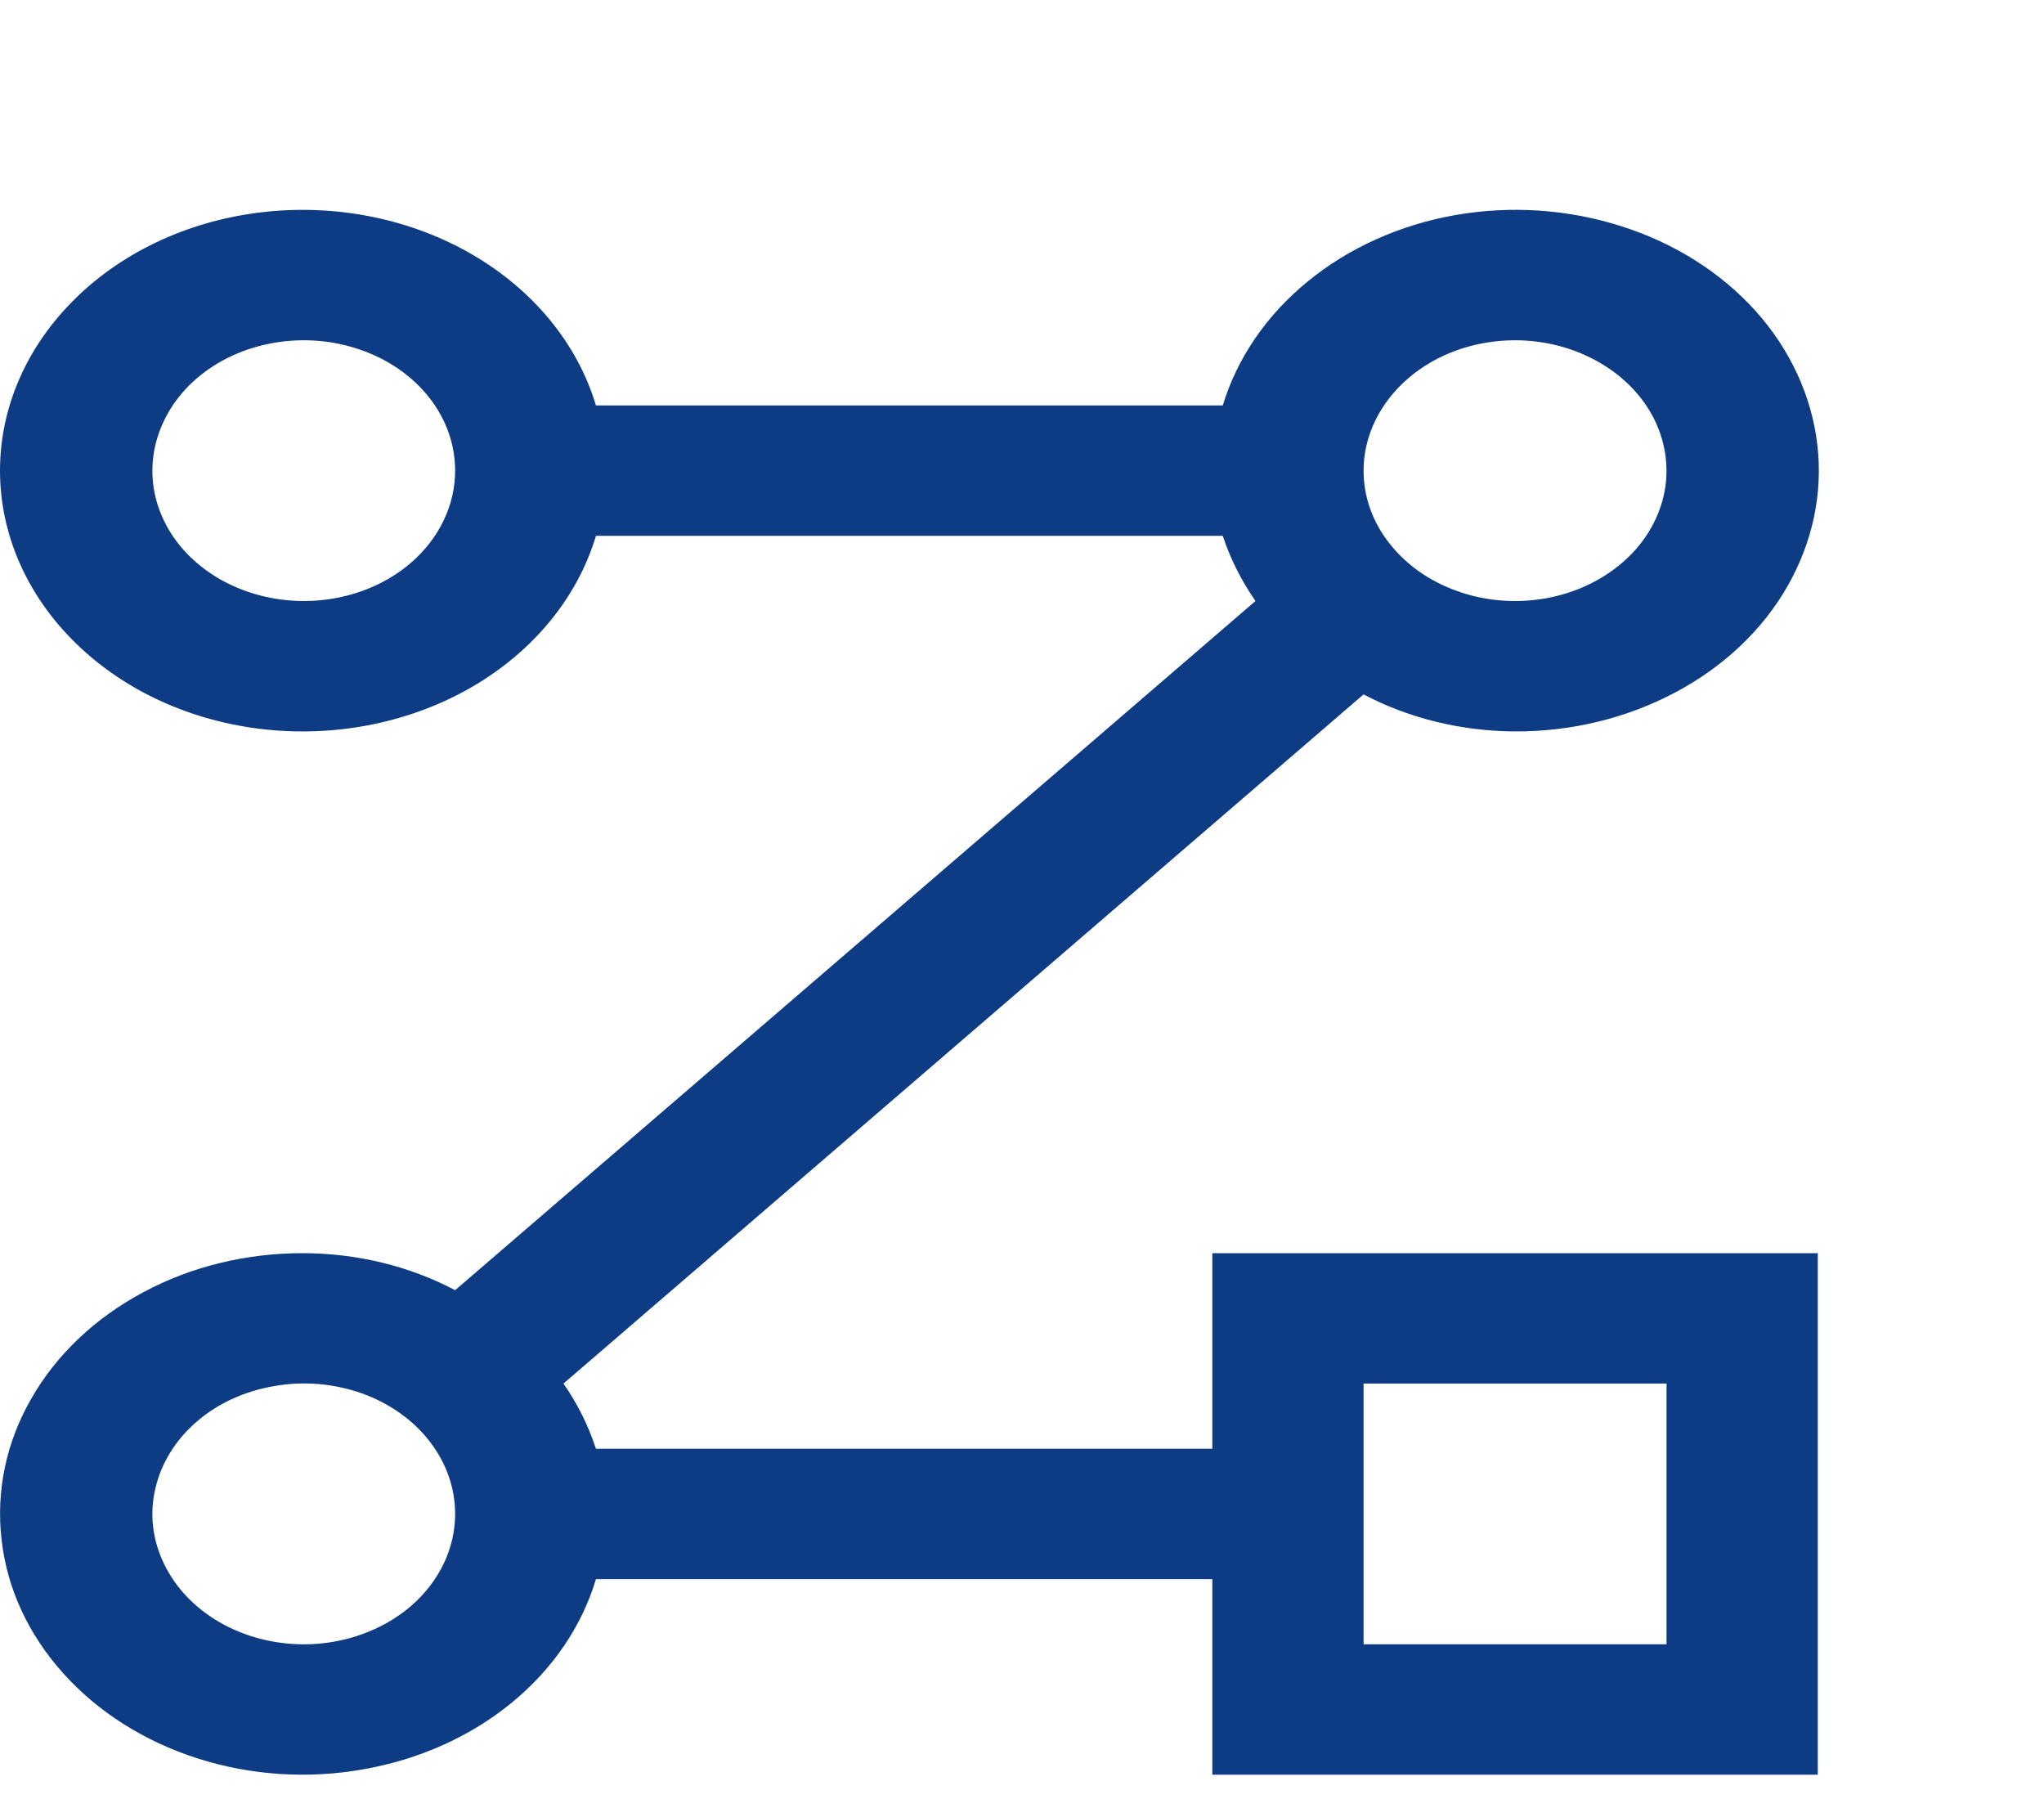 <svg width="9" height="8" viewBox="0 0 9 8" fill="none" xmlns="http://www.w3.org/2000/svg">
<path d="M5.338 6.378H2.624C2.591 6.277 2.543 6.18 2.481 6.091L6.004 3.057C6.205 3.163 6.436 3.219 6.671 3.22C6.921 3.221 7.165 3.161 7.377 3.048C7.59 2.935 7.761 2.773 7.871 2.58C7.981 2.387 8.027 2.172 8.002 1.958C7.977 1.744 7.883 1.54 7.731 1.37C7.578 1.2 7.373 1.07 7.139 0.996C6.905 0.921 6.652 0.904 6.407 0.947C6.163 0.99 5.937 1.092 5.757 1.24C5.576 1.388 5.447 1.577 5.384 1.785H2.624C2.543 1.514 2.35 1.279 2.082 1.122C1.813 0.965 1.487 0.898 1.165 0.933C0.843 0.968 0.547 1.103 0.333 1.313C0.118 1.523 0 1.793 0 2.072C0 2.351 0.118 2.621 0.333 2.831C0.547 3.041 0.843 3.176 1.165 3.211C1.487 3.246 1.813 3.179 2.082 3.022C2.35 2.865 2.543 2.63 2.624 2.359H5.384C5.417 2.46 5.466 2.556 5.528 2.646L2.004 5.68C1.804 5.574 1.573 5.518 1.338 5.517C1.088 5.516 0.843 5.575 0.631 5.689C0.419 5.802 0.248 5.964 0.138 6.157C0.027 6.349 -0.018 6.565 0.007 6.779C0.031 6.993 0.125 7.196 0.278 7.366C0.43 7.536 0.635 7.666 0.869 7.741C1.103 7.816 1.357 7.833 1.601 7.789C1.846 7.746 2.071 7.645 2.252 7.497C2.433 7.349 2.562 7.16 2.624 6.952H5.338V7.813H8.004V5.517H5.338V6.378ZM1.338 2.646C1.206 2.646 1.077 2.612 0.967 2.549C0.858 2.486 0.772 2.397 0.722 2.292C0.671 2.187 0.658 2.071 0.684 1.96C0.71 1.849 0.773 1.746 0.866 1.666C0.959 1.586 1.078 1.531 1.208 1.509C1.337 1.487 1.471 1.498 1.593 1.542C1.715 1.585 1.819 1.659 1.892 1.753C1.965 1.847 2.004 1.958 2.004 2.072C2.004 2.224 1.934 2.37 1.809 2.478C1.684 2.586 1.514 2.646 1.338 2.646ZM6.671 1.498C6.803 1.498 6.932 1.532 7.041 1.595C7.151 1.658 7.236 1.747 7.287 1.852C7.337 1.957 7.351 2.073 7.325 2.184C7.299 2.295 7.236 2.398 7.142 2.478C7.049 2.558 6.93 2.613 6.801 2.635C6.672 2.657 6.538 2.646 6.416 2.602C6.294 2.559 6.19 2.485 6.117 2.391C6.043 2.297 6.004 2.186 6.004 2.072C6.004 1.92 6.075 1.774 6.2 1.666C6.325 1.558 6.494 1.498 6.671 1.498ZM1.338 7.239C1.206 7.239 1.077 7.205 0.967 7.142C0.858 7.079 0.772 6.989 0.722 6.884C0.671 6.779 0.658 6.664 0.684 6.553C0.71 6.441 0.773 6.339 0.866 6.259C0.959 6.178 1.078 6.124 1.208 6.102C1.337 6.079 1.471 6.091 1.593 6.134C1.715 6.178 1.819 6.251 1.892 6.346C1.965 6.44 2.004 6.551 2.004 6.665C2.004 6.817 1.934 6.963 1.809 7.071C1.684 7.178 1.514 7.239 1.338 7.239ZM6.004 6.091H7.338V7.239H6.004V6.091Z" fill="#0D3C84"/>
</svg>
